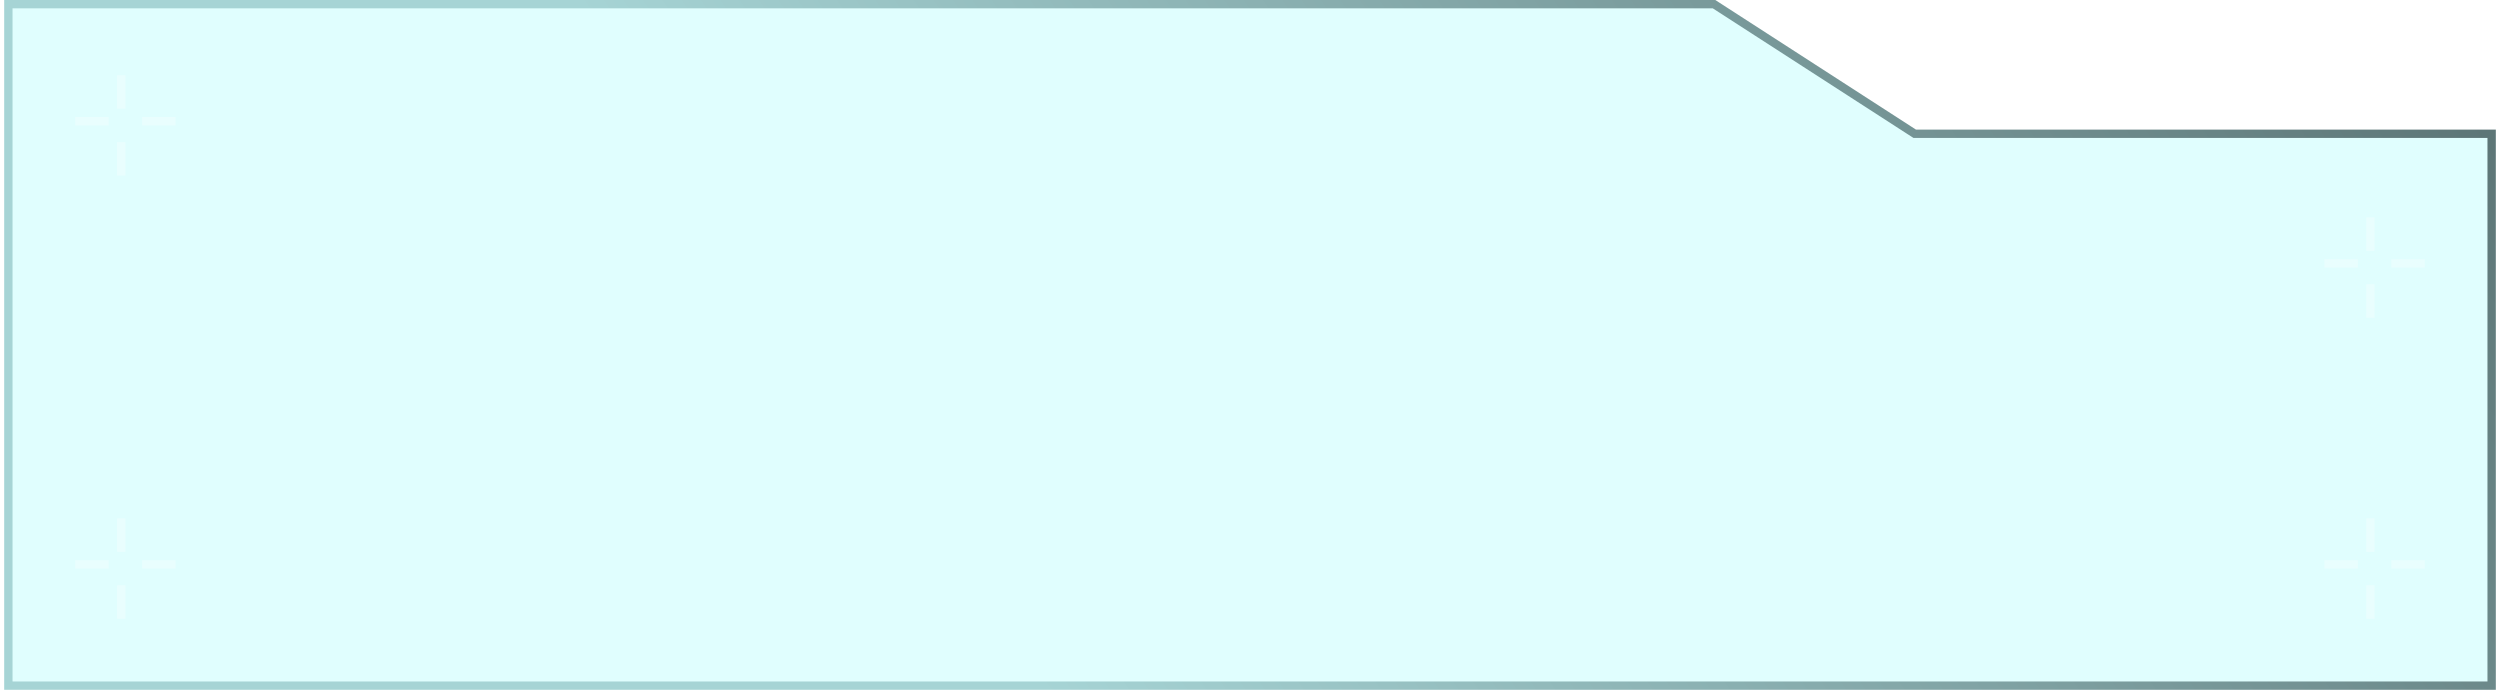 <svg width="299" height="83" viewBox="0 0 299 83" fill="none" xmlns="http://www.w3.org/2000/svg">
<g filter="url(#filter0_b_26_82)">
<path d="M1 0.5V82H298V16H229L205 0.5H1Z" fill="#15FAF8" fill-opacity="0.13"/>
<path d="M1 0.5V82H298V16H229L205 0.5H1Z" stroke="url(#paint0_linear_26_82)"/>
</g>
<g opacity="0.3">
<rect x="14" y="9" width="1" height="4" fill="white"/>
<rect x="14" y="17" width="1" height="4" fill="white"/>
<rect x="13" y="14" width="1" height="4" transform="rotate(90 13 14)" fill="white"/>
<rect x="21" y="14" width="1" height="4" transform="rotate(90 21 14)" fill="white"/>
</g>
<g opacity="0.3">
<rect x="14" y="62" width="1" height="4" fill="white"/>
<rect x="14" y="70" width="1" height="4" fill="white"/>
<rect x="13" y="67" width="1" height="4" transform="rotate(90 13 67)" fill="white"/>
<rect x="21" y="67" width="1" height="4" transform="rotate(90 21 67)" fill="white"/>
</g>
<g opacity="0.3">
<rect x="283" y="26" width="1" height="4" fill="white"/>
<rect x="283" y="34" width="1" height="4" fill="white"/>
<rect x="282" y="31" width="1" height="4" transform="rotate(90 282 31)" fill="white"/>
<rect x="290" y="31" width="1" height="4" transform="rotate(90 290 31)" fill="white"/>
</g>
<g opacity="0.3">
<rect x="283" y="62" width="1" height="4" fill="white"/>
<rect x="283" y="70" width="1" height="4" fill="white"/>
<rect x="282" y="67" width="1" height="4" transform="rotate(90 282 67)" fill="white"/>
<rect x="290" y="67" width="1" height="4" transform="rotate(90 290 67)" fill="white"/>
</g>
<defs>
<filter id="filter0_b_26_82" x="-199.5" y="-200" width="698" height="482.5" filterUnits="userSpaceOnUse" color-interpolation-filters="sRGB">
<feFlood flood-opacity="0" result="BackgroundImageFix"/>
<feGaussianBlur in="BackgroundImageFix" stdDeviation="100"/>
<feComposite in2="SourceAlpha" operator="in" result="effect1_backgroundBlur_26_82"/>
<feBlend mode="normal" in="SourceGraphic" in2="effect1_backgroundBlur_26_82" result="shape"/>
</filter>
<linearGradient id="paint0_linear_26_82" x1="302.629" y1="-3.746" x2="140.553" y2="106.009" gradientUnits="userSpaceOnUse">
<stop stop-color="#576E6F"/>
<stop offset="1" stop-color="#A6D4D5"/>
</linearGradient>
</defs>
</svg>
